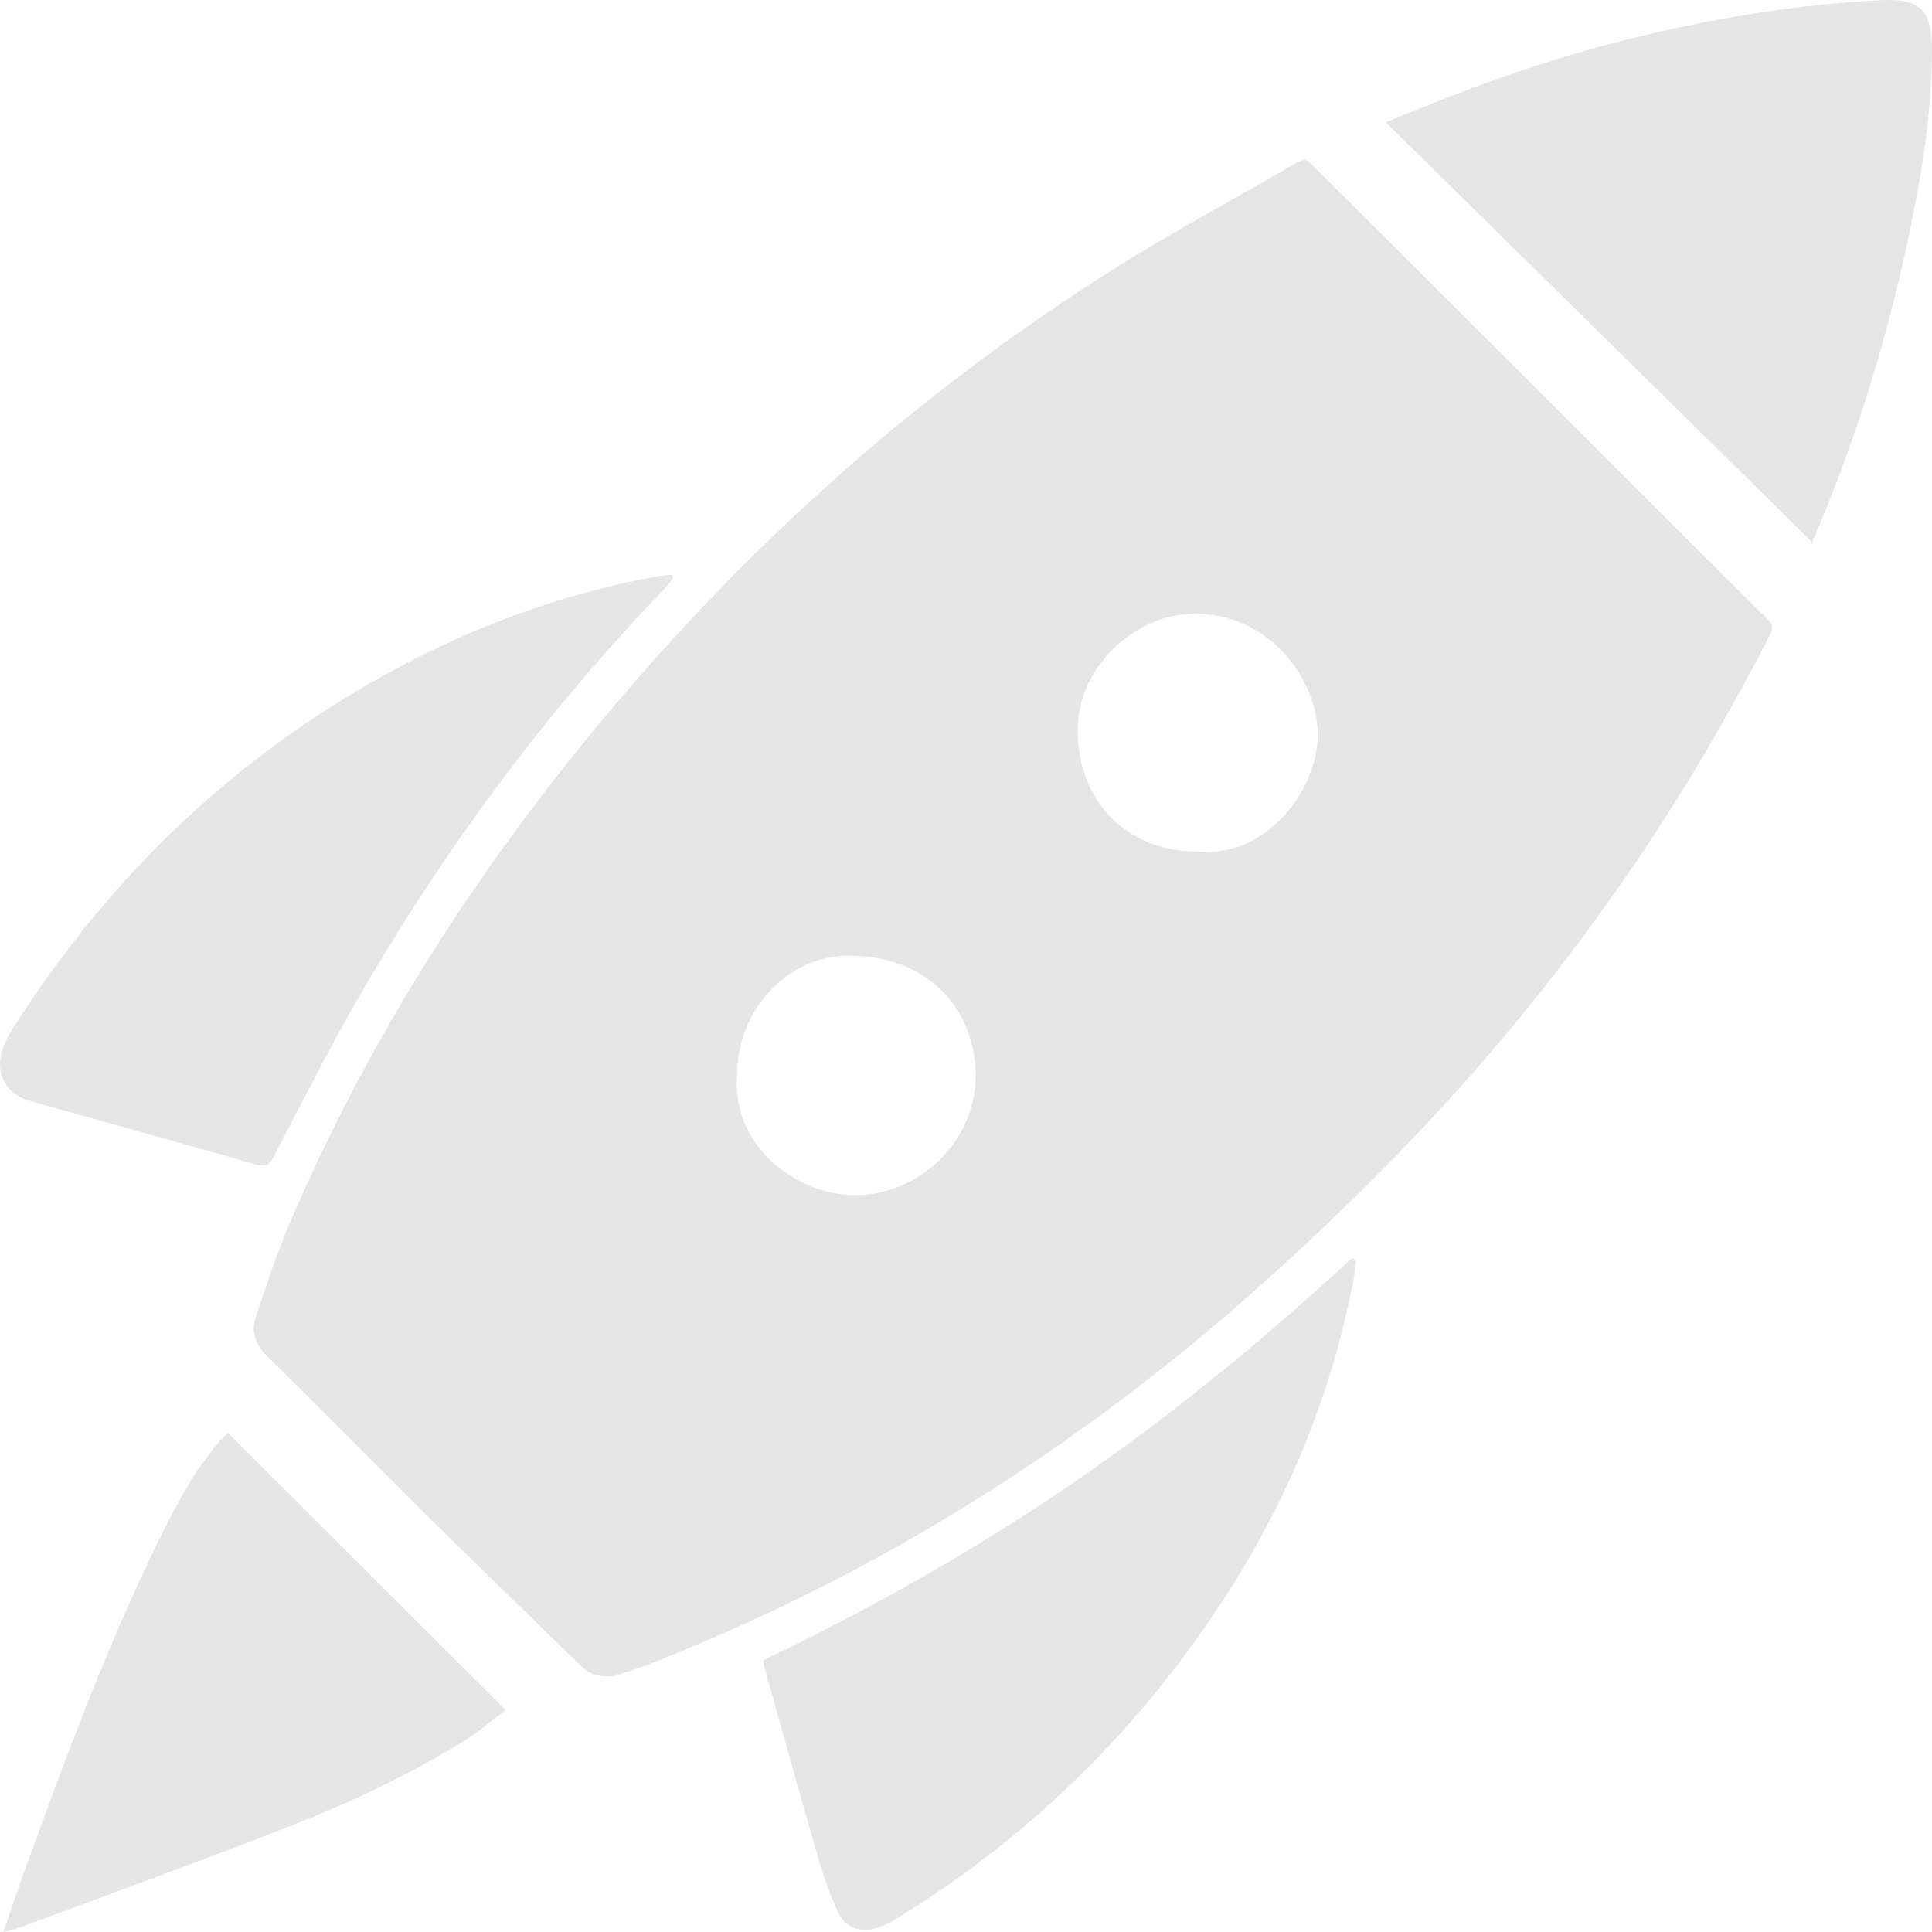 <svg width="20" height="20" viewBox="0 0 20 20" fill="none" xmlns="http://www.w3.org/2000/svg">
<path d="M6.285 17.353C6.154 17.357 6.072 17.304 6.001 17.233C5.491 16.734 4.977 16.239 4.47 15.738C3.899 15.172 3.336 14.596 2.76 14.034C2.632 13.908 2.599 13.775 2.65 13.627C2.762 13.291 2.875 12.951 3.015 12.625C3.922 10.517 5.181 8.634 6.695 6.917C8.101 5.323 9.697 3.946 11.492 2.808C12.129 2.405 12.794 2.051 13.445 1.672C13.513 1.633 13.541 1.668 13.582 1.707C14.219 2.342 14.857 2.977 15.494 3.615C16.427 4.545 17.359 5.478 18.294 6.406C18.353 6.465 18.357 6.504 18.32 6.577C17.525 8.135 16.559 9.579 15.421 10.906C14.7 11.745 13.919 12.525 13.096 13.264C11.211 14.958 9.097 16.296 6.729 17.223C6.607 17.271 6.481 17.31 6.354 17.351C6.323 17.353 6.291 17.351 6.285 17.353ZM7.631 11.122C7.564 11.863 8.252 12.376 8.856 12.372C9.535 12.366 10.103 11.806 10.101 11.124C10.099 10.552 9.701 9.88 8.758 9.894C8.148 9.904 7.631 10.458 7.631 11.122ZM12.394 8.815C13.113 8.89 13.647 8.166 13.641 7.597C13.637 7.017 13.129 6.347 12.36 6.353C11.745 6.357 11.129 6.917 11.156 7.608C11.182 8.316 11.674 8.815 12.394 8.815Z" fill="#E5E5E5"/>
<path d="M18.765 5.618C17.298 4.173 15.829 2.727 14.345 1.265C14.629 1.153 14.894 1.043 15.164 0.941C16.149 0.564 17.161 0.294 18.2 0.133C18.618 0.068 19.043 0.025 19.467 0.002C19.884 -0.02 20.002 0.11 20 0.53C19.996 1.242 19.871 1.939 19.718 2.633C19.492 3.657 19.173 4.655 18.757 5.618C18.751 5.63 18.745 5.643 18.739 5.653C18.747 5.641 18.757 5.628 18.765 5.618Z" fill="#E5E5E5"/>
<path d="M6.97 5.983C6.929 6.032 6.893 6.083 6.848 6.127C5.626 7.4 4.589 8.809 3.707 10.334C3.397 10.872 3.12 11.425 2.832 11.975C2.787 12.061 2.744 12.081 2.65 12.055C1.867 11.831 1.083 11.615 0.299 11.393C0.05 11.322 -0.062 11.084 0.034 10.839C0.065 10.762 0.108 10.686 0.152 10.615C1.187 9.002 2.54 7.728 4.246 6.846C5.064 6.423 5.928 6.123 6.838 5.96C6.876 5.954 6.915 5.954 6.954 5.952C6.96 5.962 6.964 5.973 6.97 5.983Z" fill="#E5E5E5"/>
<path d="M7.901 17.188C9.019 16.651 10.095 16.046 11.117 15.345C12.137 14.647 13.088 13.861 13.998 13.024C14.011 13.032 14.025 13.04 14.037 13.048C14.029 13.116 14.023 13.183 14.011 13.25C13.707 14.848 12.994 16.251 11.974 17.506C11.229 18.422 10.354 19.194 9.35 19.819C9.27 19.87 9.187 19.916 9.099 19.951C8.921 20.02 8.75 19.961 8.672 19.788C8.595 19.615 8.529 19.436 8.476 19.255C8.282 18.581 8.095 17.905 7.905 17.231C7.903 17.223 7.903 17.212 7.901 17.188Z" fill="#E5E5E5"/>
<path d="M5.234 17.701C5.097 17.805 4.964 17.923 4.815 18.015C4.232 18.377 3.609 18.668 2.97 18.917C2.048 19.277 1.118 19.613 0.189 19.959C0.146 19.976 0.099 19.984 0.034 20C0.109 19.782 0.175 19.585 0.246 19.389C0.673 18.216 1.103 17.043 1.656 15.921C1.834 15.563 2.017 15.207 2.289 14.905C2.313 14.879 2.34 14.852 2.358 14.832C3.311 15.785 4.262 16.732 5.234 17.701Z" fill="#E5E5E5"/>
</svg>
